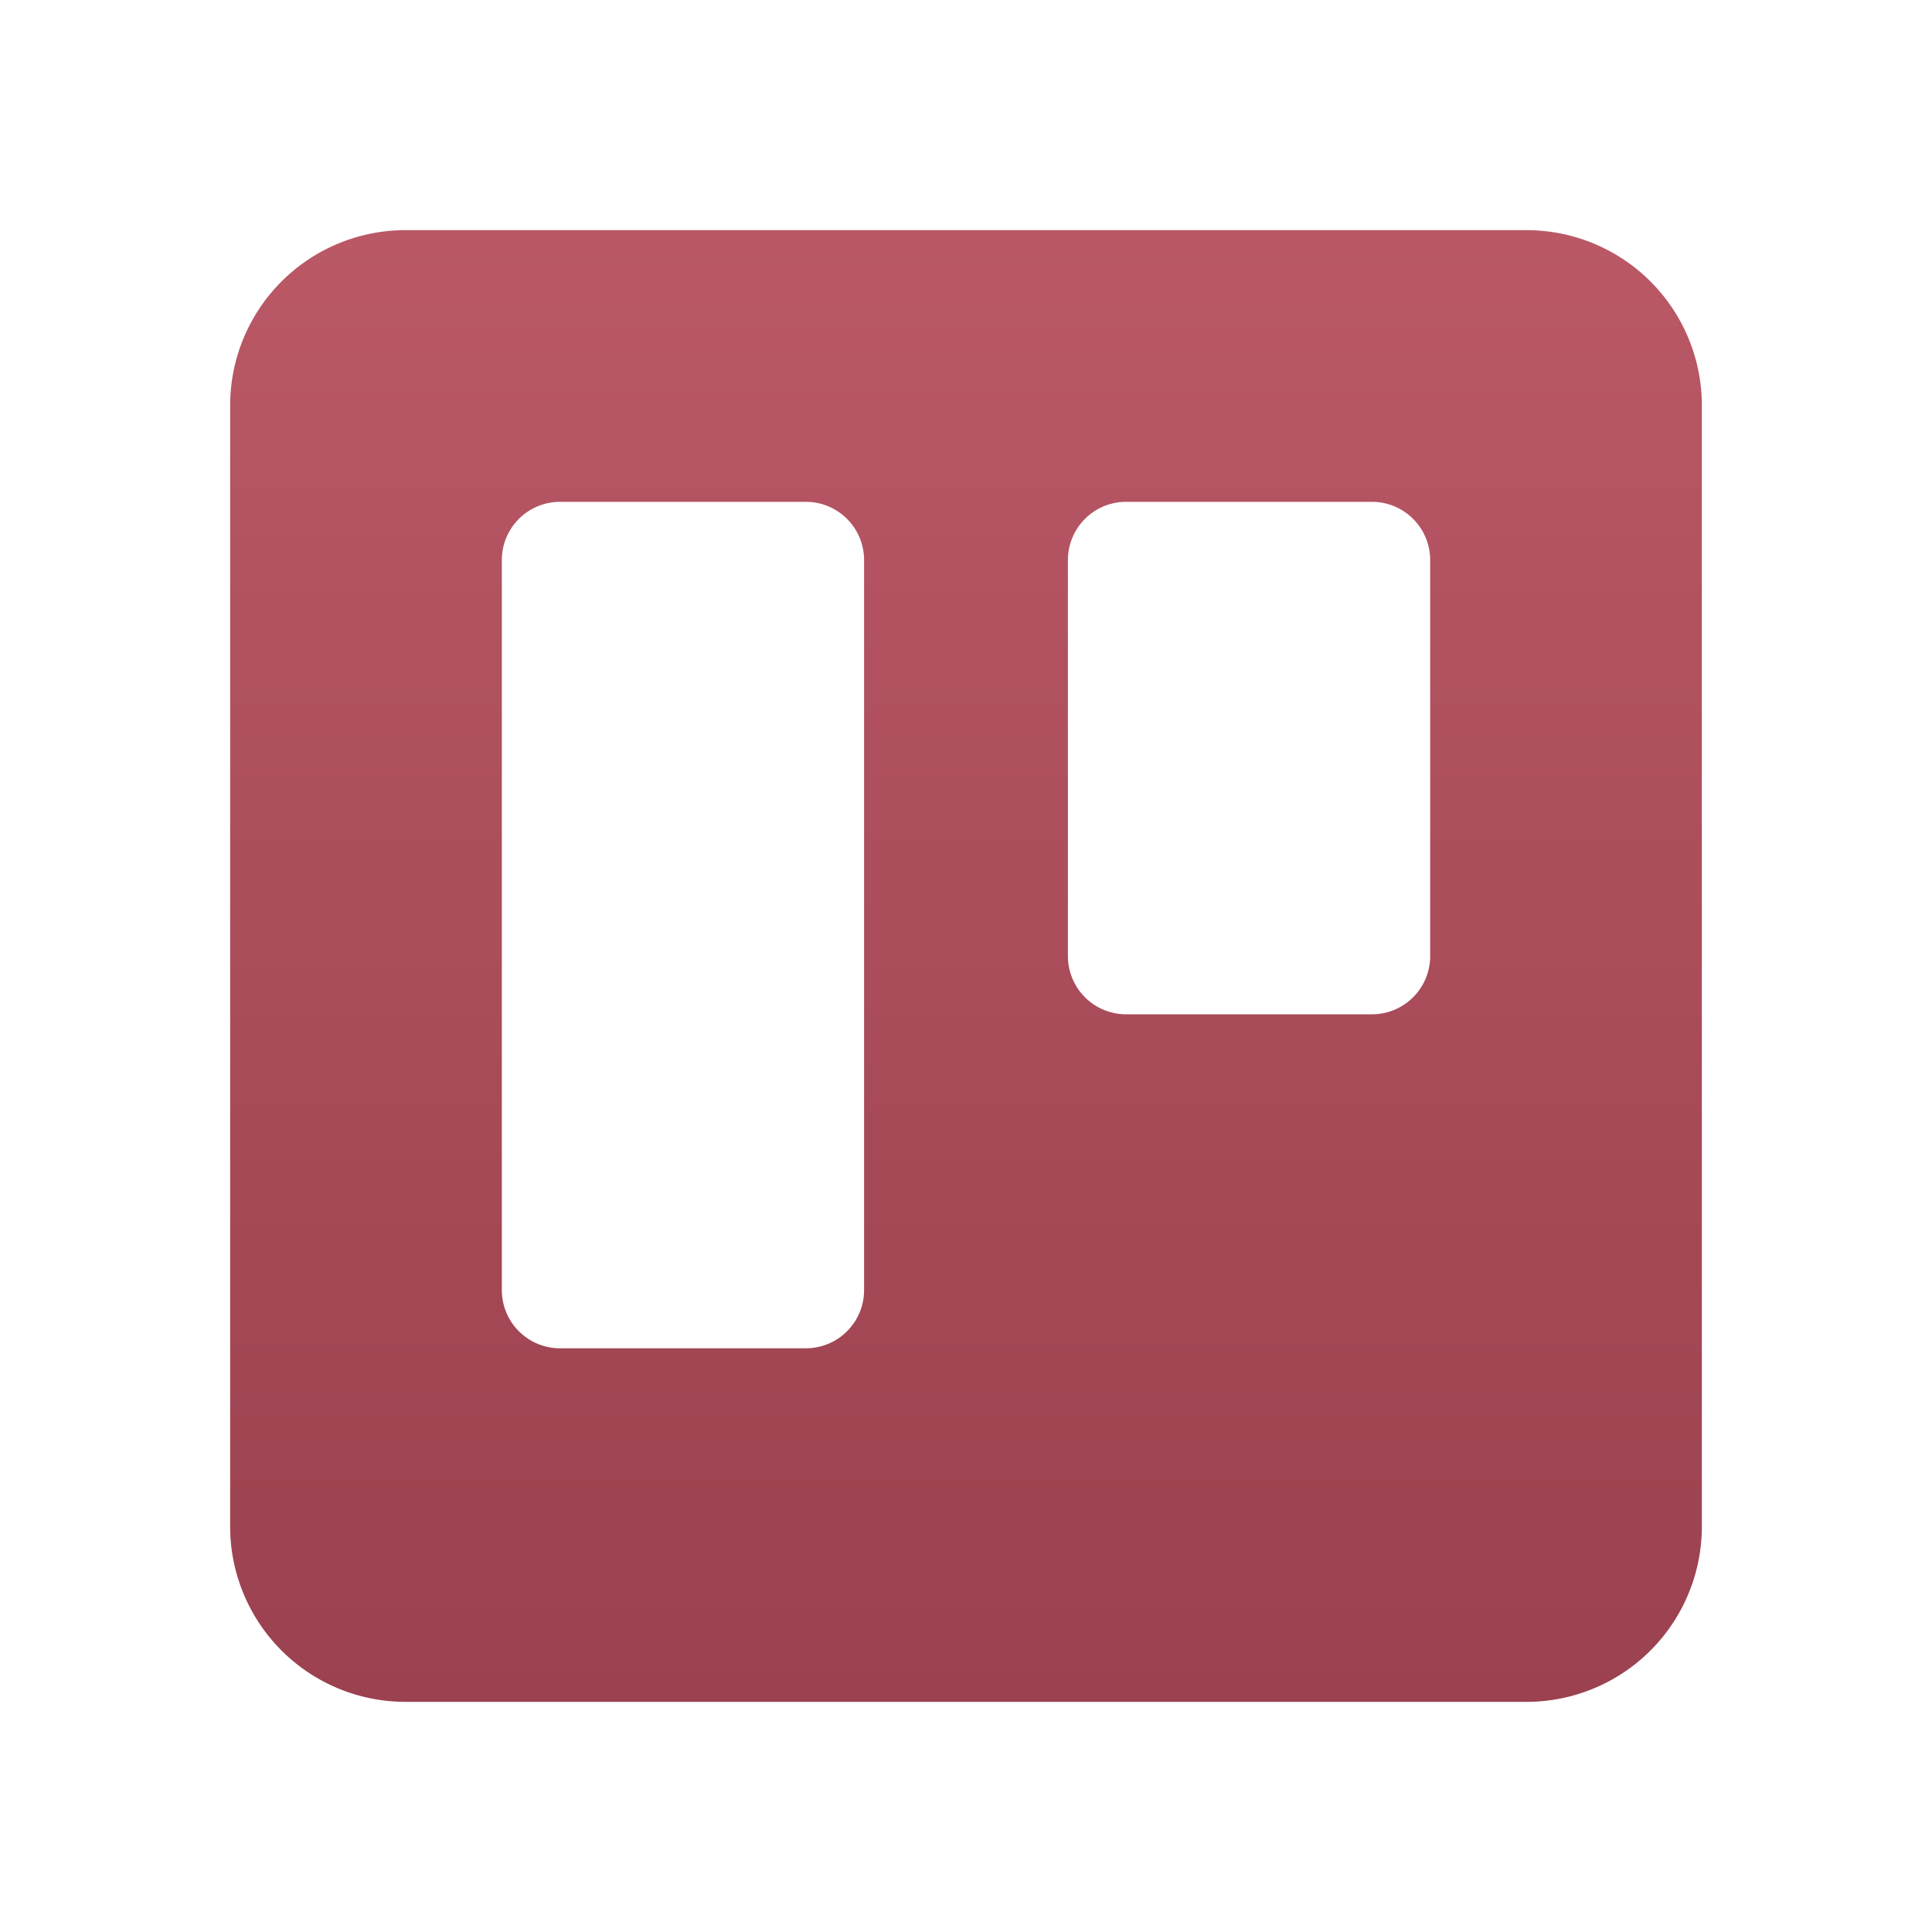 <svg xmlns="http://www.w3.org/2000/svg" xmlns:xlink="http://www.w3.org/1999/xlink" viewBox="0 0 80 80"><defs><style>.cls-1{fill-rule:evenodd;fill:url(#linear-gradient);}</style><linearGradient id="linear-gradient" x1="40" y1="70.47" x2="40" y2="9.53" gradientUnits="userSpaceOnUse"><stop offset="0" stop-color="#9B414F"/><stop offset="1" stop-color="#BA5866"/></linearGradient></defs><g id="Logos"><path class="cls-1" d="M63.22,9.53H16.78a7.26,7.26,0,0,0-7.25,7.25V63.22a7.26,7.26,0,0,0,7.25,7.25H63.22a7.26,7.26,0,0,0,7.25-7.25V16.78A7.26,7.26,0,0,0,63.22,9.53ZM35.78,53.42a2.41,2.41,0,0,1-2.41,2.41H23.19a2.41,2.41,0,0,1-2.41-2.41V23.19a2.41,2.41,0,0,1,2.41-2.41H33.37a2.41,2.41,0,0,1,2.41,2.41ZM59.22,39.54A2.41,2.41,0,0,1,56.81,42H46.63a2.41,2.41,0,0,1-2.41-2.41V23.19a2.41,2.41,0,0,1,2.41-2.41H56.81a2.41,2.41,0,0,1,2.41,2.41Z"/></g></svg>
